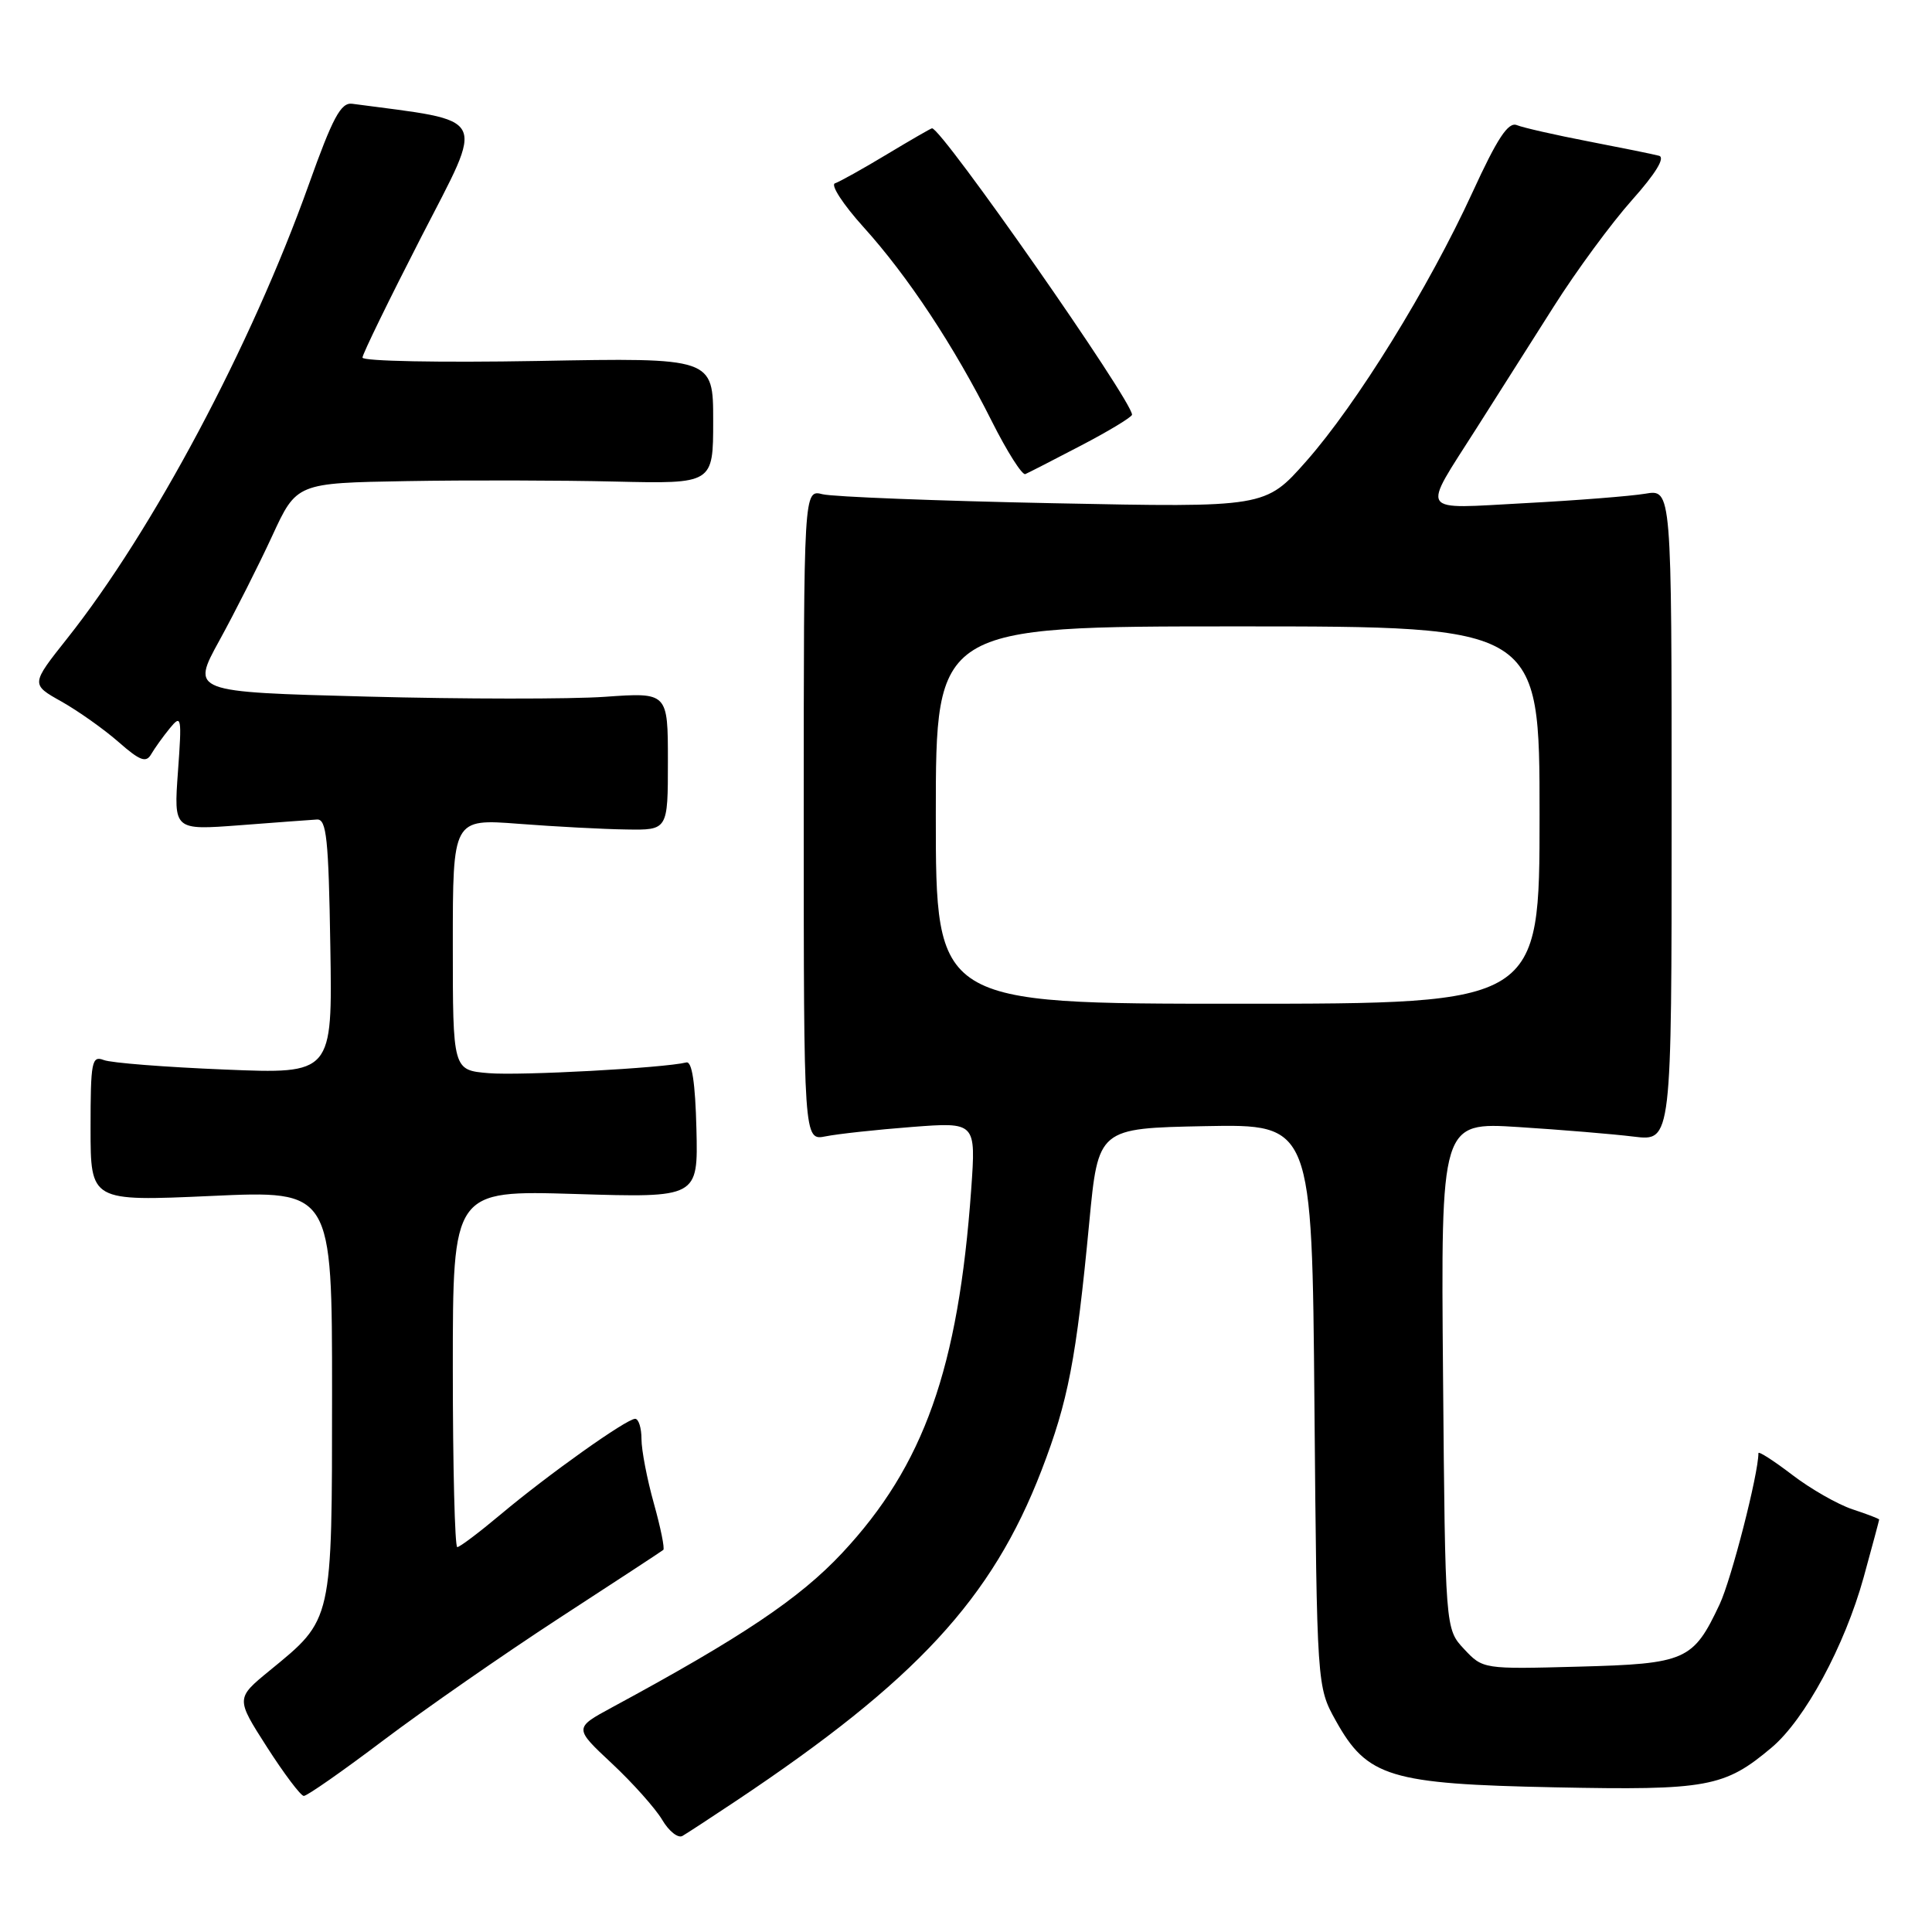 <?xml version="1.0" encoding="UTF-8" standalone="no"?>
<!DOCTYPE svg PUBLIC "-//W3C//DTD SVG 1.1//EN" "http://www.w3.org/Graphics/SVG/1.1/DTD/svg11.dtd" >
<svg xmlns="http://www.w3.org/2000/svg" xmlns:xlink="http://www.w3.org/1999/xlink" version="1.1" viewBox="0 0 256 256">
 <g >
 <path fill="currentColor"
d=" M 97.50 238.65 C 121.41 222.70 131.45 211.84 138.01 194.82 C 141.54 185.65 142.60 180.16 144.33 162.00 C 145.52 149.50 145.52 149.50 159.68 149.22 C 173.85 148.95 173.85 148.95 174.17 186.22 C 174.50 223.50 174.50 223.50 177.00 228.00 C 181.16 235.48 184.15 236.39 206.03 236.83 C 226.23 237.24 228.51 236.82 234.75 231.56 C 239.16 227.85 244.43 218.08 246.94 209.02 C 248.07 204.91 249.00 201.45 249.00 201.35 C 249.00 201.24 247.41 200.63 245.46 199.99 C 243.51 199.34 239.91 197.29 237.46 195.41 C 235.01 193.54 233.00 192.25 233.00 192.55 C 233.00 195.31 229.42 209.26 227.86 212.58 C 224.35 220.04 223.40 220.46 209.15 220.84 C 196.54 221.18 196.49 221.17 194.00 218.51 C 191.50 215.84 191.50 215.84 191.21 182.27 C 190.92 148.69 190.92 148.69 201.21 149.34 C 206.87 149.70 213.75 150.27 216.50 150.61 C 221.50 151.22 221.50 151.22 221.50 108.02 C 221.50 64.82 221.50 64.82 218.00 65.42 C 216.07 65.74 208.91 66.31 202.08 66.67 C 187.75 67.43 188.31 68.29 195.65 56.74 C 198.32 52.54 202.93 45.27 205.91 40.57 C 208.88 35.88 213.53 29.56 216.24 26.52 C 219.39 22.99 220.68 20.87 219.83 20.64 C 219.10 20.44 214.90 19.59 210.50 18.74 C 206.10 17.89 201.82 16.92 200.99 16.58 C 199.85 16.12 198.41 18.30 195.11 25.49 C 189.32 38.10 179.78 53.53 173.08 61.12 C 167.66 67.25 167.66 67.25 139.58 66.68 C 124.14 66.37 110.38 65.83 109.00 65.49 C 106.50 64.86 106.50 64.86 106.50 108.00 C 106.50 151.15 106.50 151.15 109.41 150.57 C 111.00 150.25 116.14 149.69 120.82 149.33 C 129.32 148.68 129.32 148.68 128.69 157.59 C 126.99 181.32 122.42 194.20 111.59 205.78 C 105.96 211.80 98.34 216.92 81.11 226.23 C 76.05 228.97 76.05 228.97 81.08 233.67 C 83.85 236.26 86.84 239.62 87.74 241.13 C 88.63 242.65 89.85 243.61 90.43 243.27 C 91.02 242.93 94.20 240.85 97.50 238.65 Z  M 50.83 230.58 C 56.24 226.50 66.70 219.23 74.08 214.42 C 81.46 209.62 87.68 205.55 87.89 205.37 C 88.10 205.20 87.54 202.43 86.64 199.21 C 85.74 196.00 85.00 192.16 85.00 190.68 C 85.00 189.21 84.62 188.00 84.16 188.00 C 83.02 188.00 72.64 195.38 66.34 200.67 C 63.50 203.05 60.92 205.00 60.59 205.00 C 60.27 205.00 60.00 194.36 60.00 181.36 C 60.00 157.72 60.00 157.72 76.25 158.21 C 92.50 158.71 92.50 158.71 92.28 149.60 C 92.13 143.48 91.69 140.59 90.94 140.78 C 87.97 141.52 68.94 142.55 64.75 142.20 C 60.00 141.80 60.00 141.80 60.00 125.14 C 60.00 108.49 60.00 108.49 68.75 109.16 C 73.56 109.53 79.97 109.87 83.00 109.91 C 88.50 110.00 88.50 110.00 88.50 100.87 C 88.50 91.74 88.50 91.74 80.16 92.33 C 75.58 92.65 61.36 92.64 48.57 92.30 C 25.32 91.69 25.32 91.69 29.07 84.87 C 31.13 81.12 34.28 74.89 36.06 71.03 C 39.30 64.00 39.30 64.00 53.90 63.75 C 61.93 63.61 74.35 63.64 81.50 63.81 C 94.50 64.11 94.50 64.11 94.50 55.76 C 94.50 47.40 94.50 47.40 71.25 47.83 C 58.28 48.06 48.01 47.86 48.03 47.38 C 48.05 46.89 51.56 39.70 55.83 31.38 C 64.30 14.90 64.98 16.19 46.67 13.75 C 45.17 13.55 44.09 15.56 40.90 24.50 C 33.28 45.82 20.24 70.31 8.91 84.59 C 4.08 90.68 4.08 90.68 8.15 92.96 C 10.38 94.22 13.78 96.63 15.71 98.32 C 18.54 100.81 19.36 101.11 20.03 99.94 C 20.49 99.15 21.60 97.60 22.50 96.50 C 24.04 94.62 24.11 94.96 23.58 102.25 C 23.02 110.01 23.02 110.01 31.76 109.35 C 36.57 108.98 41.17 108.64 42.00 108.59 C 43.27 108.51 43.54 111.12 43.77 125.40 C 44.05 142.31 44.05 142.31 29.77 141.72 C 21.92 141.40 14.71 140.84 13.75 140.46 C 12.16 139.85 12.00 140.66 12.00 149.49 C 12.00 159.19 12.00 159.19 28.00 158.47 C 44.00 157.74 44.00 157.74 44.00 184.62 C 43.99 215.06 44.12 214.49 35.73 221.36 C 31.24 225.04 31.24 225.04 35.37 231.49 C 37.64 235.03 39.84 237.95 40.25 237.97 C 40.67 237.99 45.43 234.66 50.83 230.58 Z  M 143.31 59.00 C 146.99 57.08 149.99 55.25 150.00 54.95 C 150.01 53.09 124.81 17.00 123.50 17.00 C 123.36 17.00 120.66 18.56 117.50 20.46 C 114.35 22.36 111.26 24.08 110.64 24.29 C 110.02 24.49 111.72 27.10 114.41 30.08 C 120.28 36.57 126.42 45.85 131.42 55.82 C 133.44 59.84 135.44 62.99 135.86 62.82 C 136.28 62.64 139.64 60.92 143.31 59.00 Z  M 124.00 108.00 C 124.00 83.00 124.00 83.00 164.00 83.00 C 204.00 83.00 204.00 83.00 204.00 108.00 C 204.00 133.00 204.00 133.00 164.00 133.00 C 124.00 133.00 124.00 133.00 124.00 108.00 Z "/>
</g>
</svg>